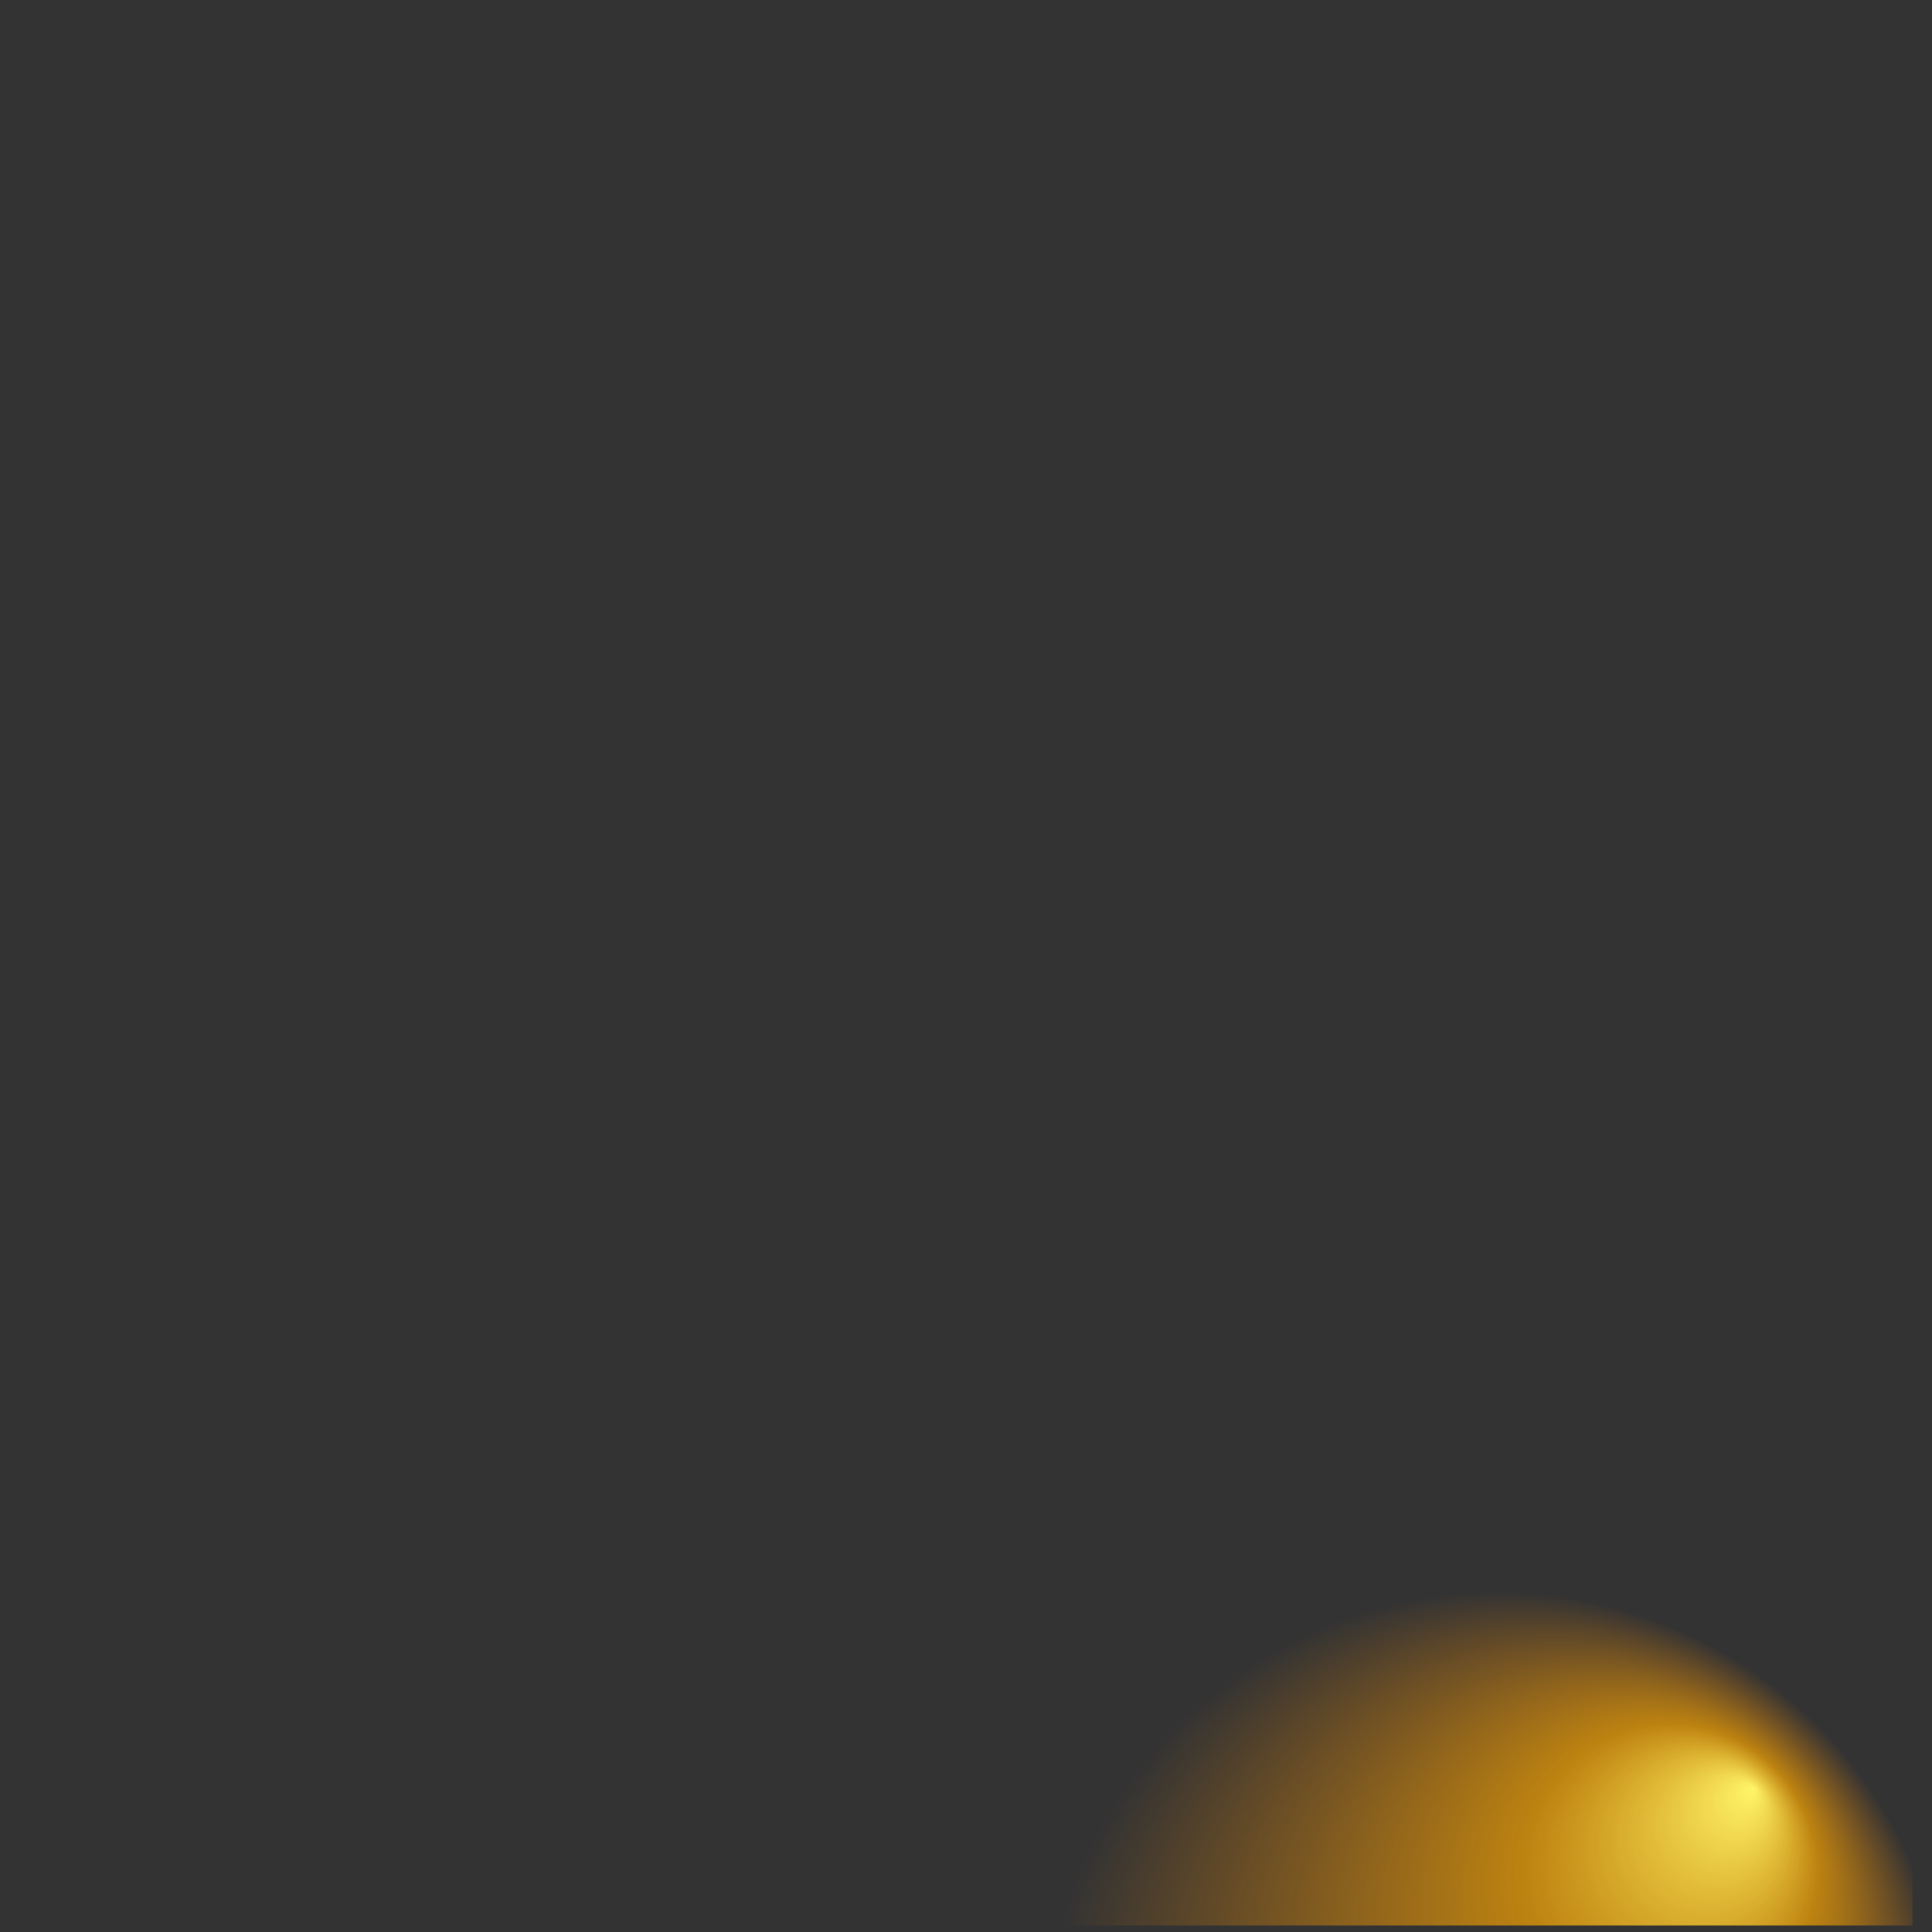<?xml version="1.0" encoding="UTF-8" standalone="no"?>
<svg xmlns:xlink="http://www.w3.org/1999/xlink" height="59.3px" width="59.3px" xmlns="http://www.w3.org/2000/svg">
  <rect width="100%" height="100%" fill="#333333" stroke="none"/>
  <g transform="matrix(1.0, 0.0, 0.0, 1.0, -3.0, -1.5)">
    <path d="M3.0 1.5 L3.0 60.8 6.45 60.6 6.45 8.65 62.3 8.85 62.3 1.5 3.0 1.5" fill="url(#gradient0)" fill-rule="evenodd" stroke="none">
      <animate attributeName="d" dur="2s" repeatCount="indefinite" values="M3.0 1.5 L3.0 60.8 6.45 60.6 6.45 8.65 62.3 8.85 62.3 1.5 3.0 1.5;M3.0 1.5 L3.0 60.8 6.45 60.6 6.45 8.65 62.3 8.85 62.3 1.5 3.0 1.5"/>
    </path>
    <path d="M6.45 8.65 Q6.45 34.65 7.05 60.6 L61.7 60.6 61.7 8.65 6.45 8.65" fill="url(#gradient1)" fill-rule="evenodd" stroke="none">
      <animate attributeName="d" dur="2s" repeatCount="indefinite" values="M6.45 8.65 Q6.45 34.65 7.05 60.6 L61.7 60.6 61.7 8.65 6.45 8.65;M6.45 8.65 Q6.45 34.65 7.05 60.6 L61.7 60.6 61.7 8.65 6.45 8.65"/>
    </path>
    <path d="M3.0 1.5 L62.3 1.5 62.3 8.85 6.45 8.65 6.45 60.6 3.0 60.8 3.0 1.5 M6.45 8.65 L61.7 8.65 61.7 60.6 7.05 60.6 Q6.45 34.65 6.45 8.65" fill="none" stroke="#000000" stroke-linecap="round" stroke-linejoin="round" stroke-opacity="0.0" stroke-width="1.0">
      <animate attributeName="stroke" dur="2s" repeatCount="indefinite" values="#000000;#000001"/>
      <animate attributeName="stroke-width" dur="2s" repeatCount="indefinite" values="0.0;0.0"/>
      <animate attributeName="fill-opacity" dur="2s" repeatCount="indefinite" values="0.0;0.0"/>
      <animate attributeName="d" dur="2s" repeatCount="indefinite" values="M3.0 1.5 L62.3 1.5 62.3 8.85 6.45 8.65 6.45 60.6 3.0 60.8 3.0 1.5 M6.45 8.65 L61.7 8.65 61.7 60.6 7.05 60.6 Q6.45 34.65 6.45 8.65;M3.0 1.5 L62.3 1.5 62.3 8.85 6.45 8.65 6.45 60.6 3.0 60.8 3.0 1.5 M6.45 8.65 L61.7 8.65 61.7 60.6 7.05 60.6 Q6.45 34.65 6.45 8.65"/>
    </path>
  </g>
  <defs>
    <radialGradient cx="0" cy="0" fx="656.0" fy="0" gradientTransform="matrix(0.012, -0.012, 0.012, 0.012, 49.55, 64.45)" gradientUnits="userSpaceOnUse" id="gradient0" r="819.2" spreadMethod="pad">
      <animateTransform additive="replace" attributeName="gradientTransform" dur="2s" from="1" repeatCount="indefinite" to="1" type="scale"/>
      <animateTransform additive="sum" attributeName="gradientTransform" dur="2s" from="49.55 64.45" repeatCount="indefinite" to="65.4 63.55" type="translate"/>
      <animateTransform additive="sum" attributeName="gradientTransform" dur="2s" from="-46.63" repeatCount="indefinite" to="-138.698" type="rotate"/>
      <animateTransform additive="sum" attributeName="gradientTransform" dur="2s" from="0.017 0.017" repeatCount="indefinite" to="0.017 0.017" type="scale"/>
      <animateTransform additive="sum" attributeName="gradientTransform" dur="2s" from="0.0" repeatCount="indefinite" to="0.0" type="skewX"/>
      <stop offset="0.0" stop-color="#fff569">
        <animate attributeName="offset" dur="2s" repeatCount="indefinite" values="0.0;0.0"/>
        <animate attributeName="stop-color" dur="2s" repeatCount="indefinite" values="#fff569;#fff56a"/>
        <animate attributeName="stop-opacity" dur="2s" repeatCount="indefinite" values="1.0;1.0"/>
      </stop>
      <stop offset="0.325" stop-color="#ffa900" stop-opacity="0.675">
        <animate attributeName="offset" dur="2s" repeatCount="indefinite" values="0.325;0.325"/>
        <animate attributeName="stop-color" dur="2s" repeatCount="indefinite" values="#ffa900;#ffa901"/>
        <animate attributeName="stop-opacity" dur="2s" repeatCount="indefinite" values="0.675;0.675"/>
      </stop>
      <stop offset="1.0" stop-color="#ff8c00" stop-opacity="0.0">
        <animate attributeName="offset" dur="2s" repeatCount="indefinite" values="1.0;1.0"/>
        <animate attributeName="stop-color" dur="2s" repeatCount="indefinite" values="#ff8c00;#ff8c01"/>
        <animate attributeName="stop-opacity" dur="2s" repeatCount="indefinite" values="0.0;0.0"/>
      </stop>
    </radialGradient>
    <radialGradient cx="0" cy="0" fx="656.0" fy="0" gradientTransform="matrix(0.012, -0.012, 0.012, 0.012, 48.95, 64.25)" gradientUnits="userSpaceOnUse" id="gradient1" r="819.2" spreadMethod="pad">
      <animateTransform additive="replace" attributeName="gradientTransform" dur="2s" from="1" repeatCount="indefinite" to="1" type="scale"/>
      <animateTransform additive="sum" attributeName="gradientTransform" dur="2s" from="48.95 64.25" repeatCount="indefinite" to="64.8 63.35" type="translate"/>
      <animateTransform additive="sum" attributeName="gradientTransform" dur="2s" from="-46.63" repeatCount="indefinite" to="-138.698" type="rotate"/>
      <animateTransform additive="sum" attributeName="gradientTransform" dur="2s" from="0.017 0.017" repeatCount="indefinite" to="0.017 0.017" type="scale"/>
      <animateTransform additive="sum" attributeName="gradientTransform" dur="2s" from="0.0" repeatCount="indefinite" to="0.0" type="skewX"/>
      <stop offset="0.0" stop-color="#fff569">
        <animate attributeName="offset" dur="2s" repeatCount="indefinite" values="0.0;0.0"/>
        <animate attributeName="stop-color" dur="2s" repeatCount="indefinite" values="#fff569;#fff56a"/>
        <animate attributeName="stop-opacity" dur="2s" repeatCount="indefinite" values="1.0;1.0"/>
      </stop>
      <stop offset="0.325" stop-color="#ffa900" stop-opacity="0.675">
        <animate attributeName="offset" dur="2s" repeatCount="indefinite" values="0.325;0.325"/>
        <animate attributeName="stop-color" dur="2s" repeatCount="indefinite" values="#ffa900;#ffa901"/>
        <animate attributeName="stop-opacity" dur="2s" repeatCount="indefinite" values="0.675;0.675"/>
      </stop>
      <stop offset="1.0" stop-color="#ff8c00" stop-opacity="0.0">
        <animate attributeName="offset" dur="2s" repeatCount="indefinite" values="1.0;1.0"/>
        <animate attributeName="stop-color" dur="2s" repeatCount="indefinite" values="#ff8c00;#ff8c01"/>
        <animate attributeName="stop-opacity" dur="2s" repeatCount="indefinite" values="0.0;0.0"/>
      </stop>
    </radialGradient>
  </defs>
</svg>
